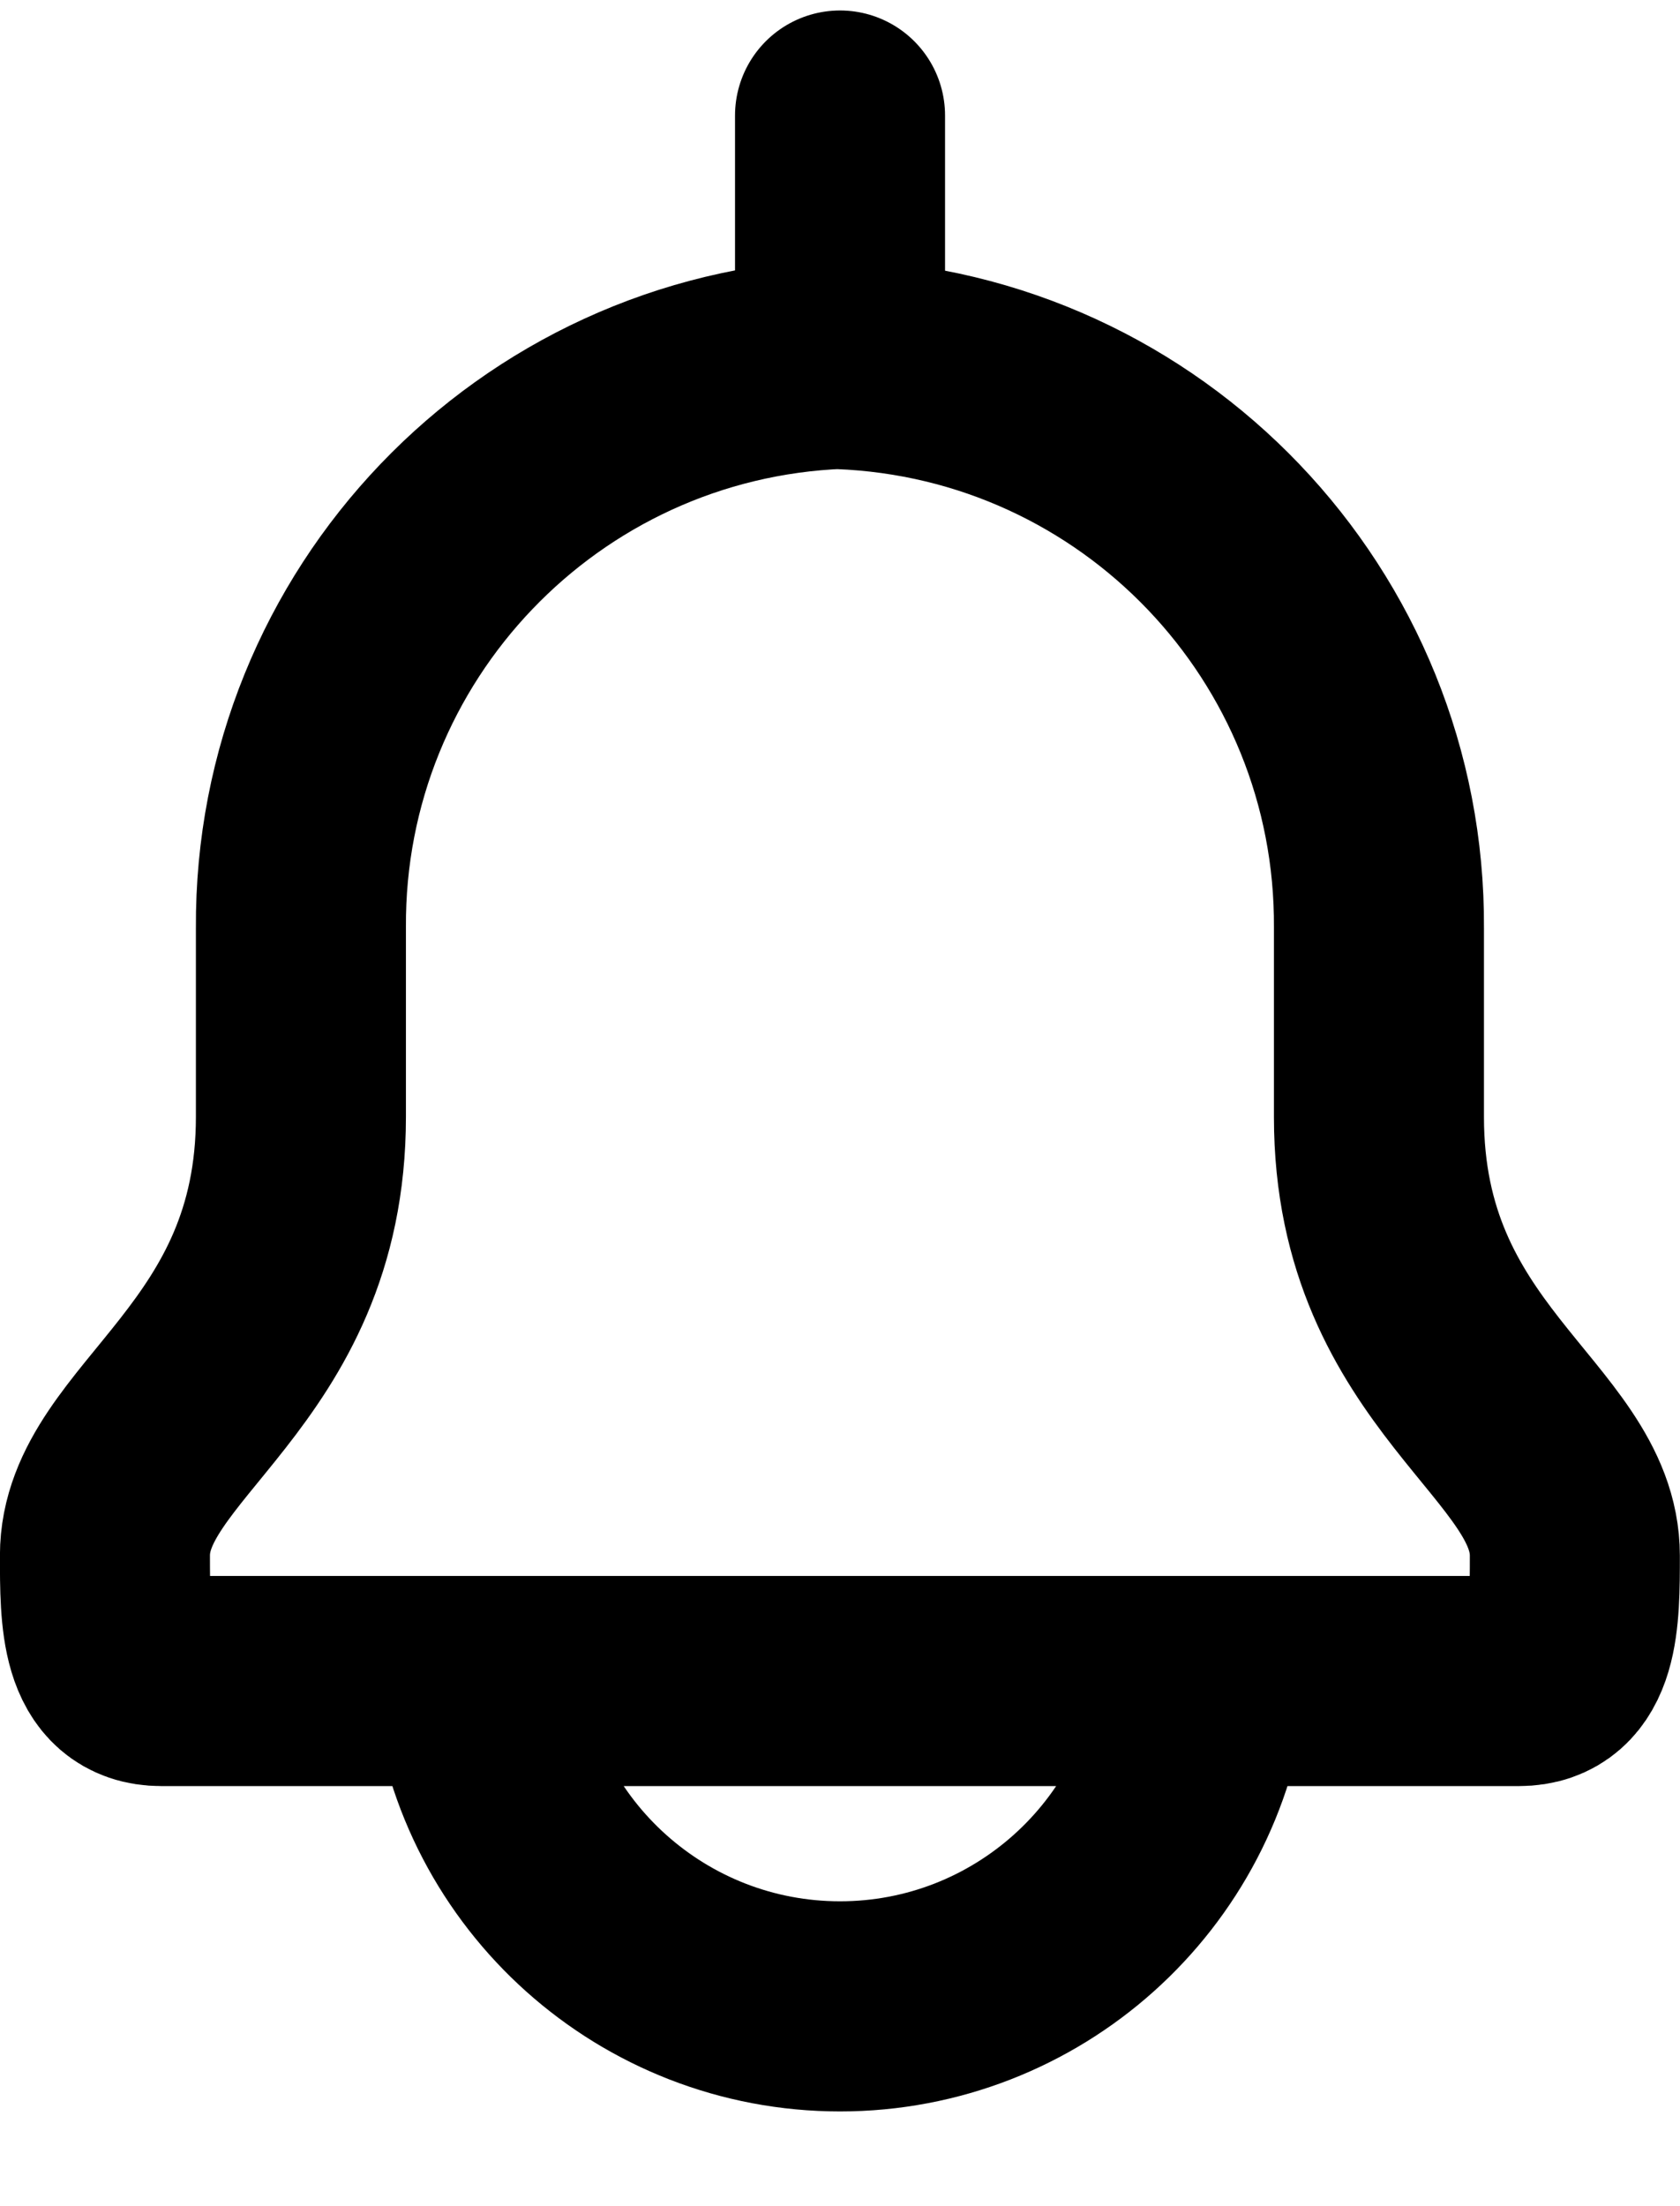 <?xml version="1.0" encoding="UTF-8"?>
<svg xmlns="http://www.w3.org/2000/svg" xmlns:xlink="http://www.w3.org/1999/xlink" width="24.381" height="32" viewBox="0 0 24.381 32">
<path fill="none" stroke-width="3.048" stroke-linecap="round" stroke-linejoin="round" stroke="rgb(0%, 0%, 0%)" stroke-opacity="1" stroke-miterlimit="4" d="M 12.191 5.277 L 12.191 1.676 M 12.191 5.281 C 16.578 5.449 20.039 9.07 20.012 13.461 L 20.012 16.203 C 20.012 19.84 22.855 20.746 22.855 22.566 C 22.855 23.465 22.855 24.383 22.039 24.383 L 2.344 24.383 C 1.523 24.383 1.523 23.465 1.523 22.562 C 1.523 20.746 4.367 19.836 4.367 16.199 L 4.367 13.457 C 4.34 9.066 7.805 5.445 12.191 5.277 Z M 6.918 24.383 C 7.215 27.07 9.488 29.102 12.191 29.102 C 14.891 29.102 17.164 27.07 17.461 24.383 Z M 6.918 24.383 "/>
</svg>
